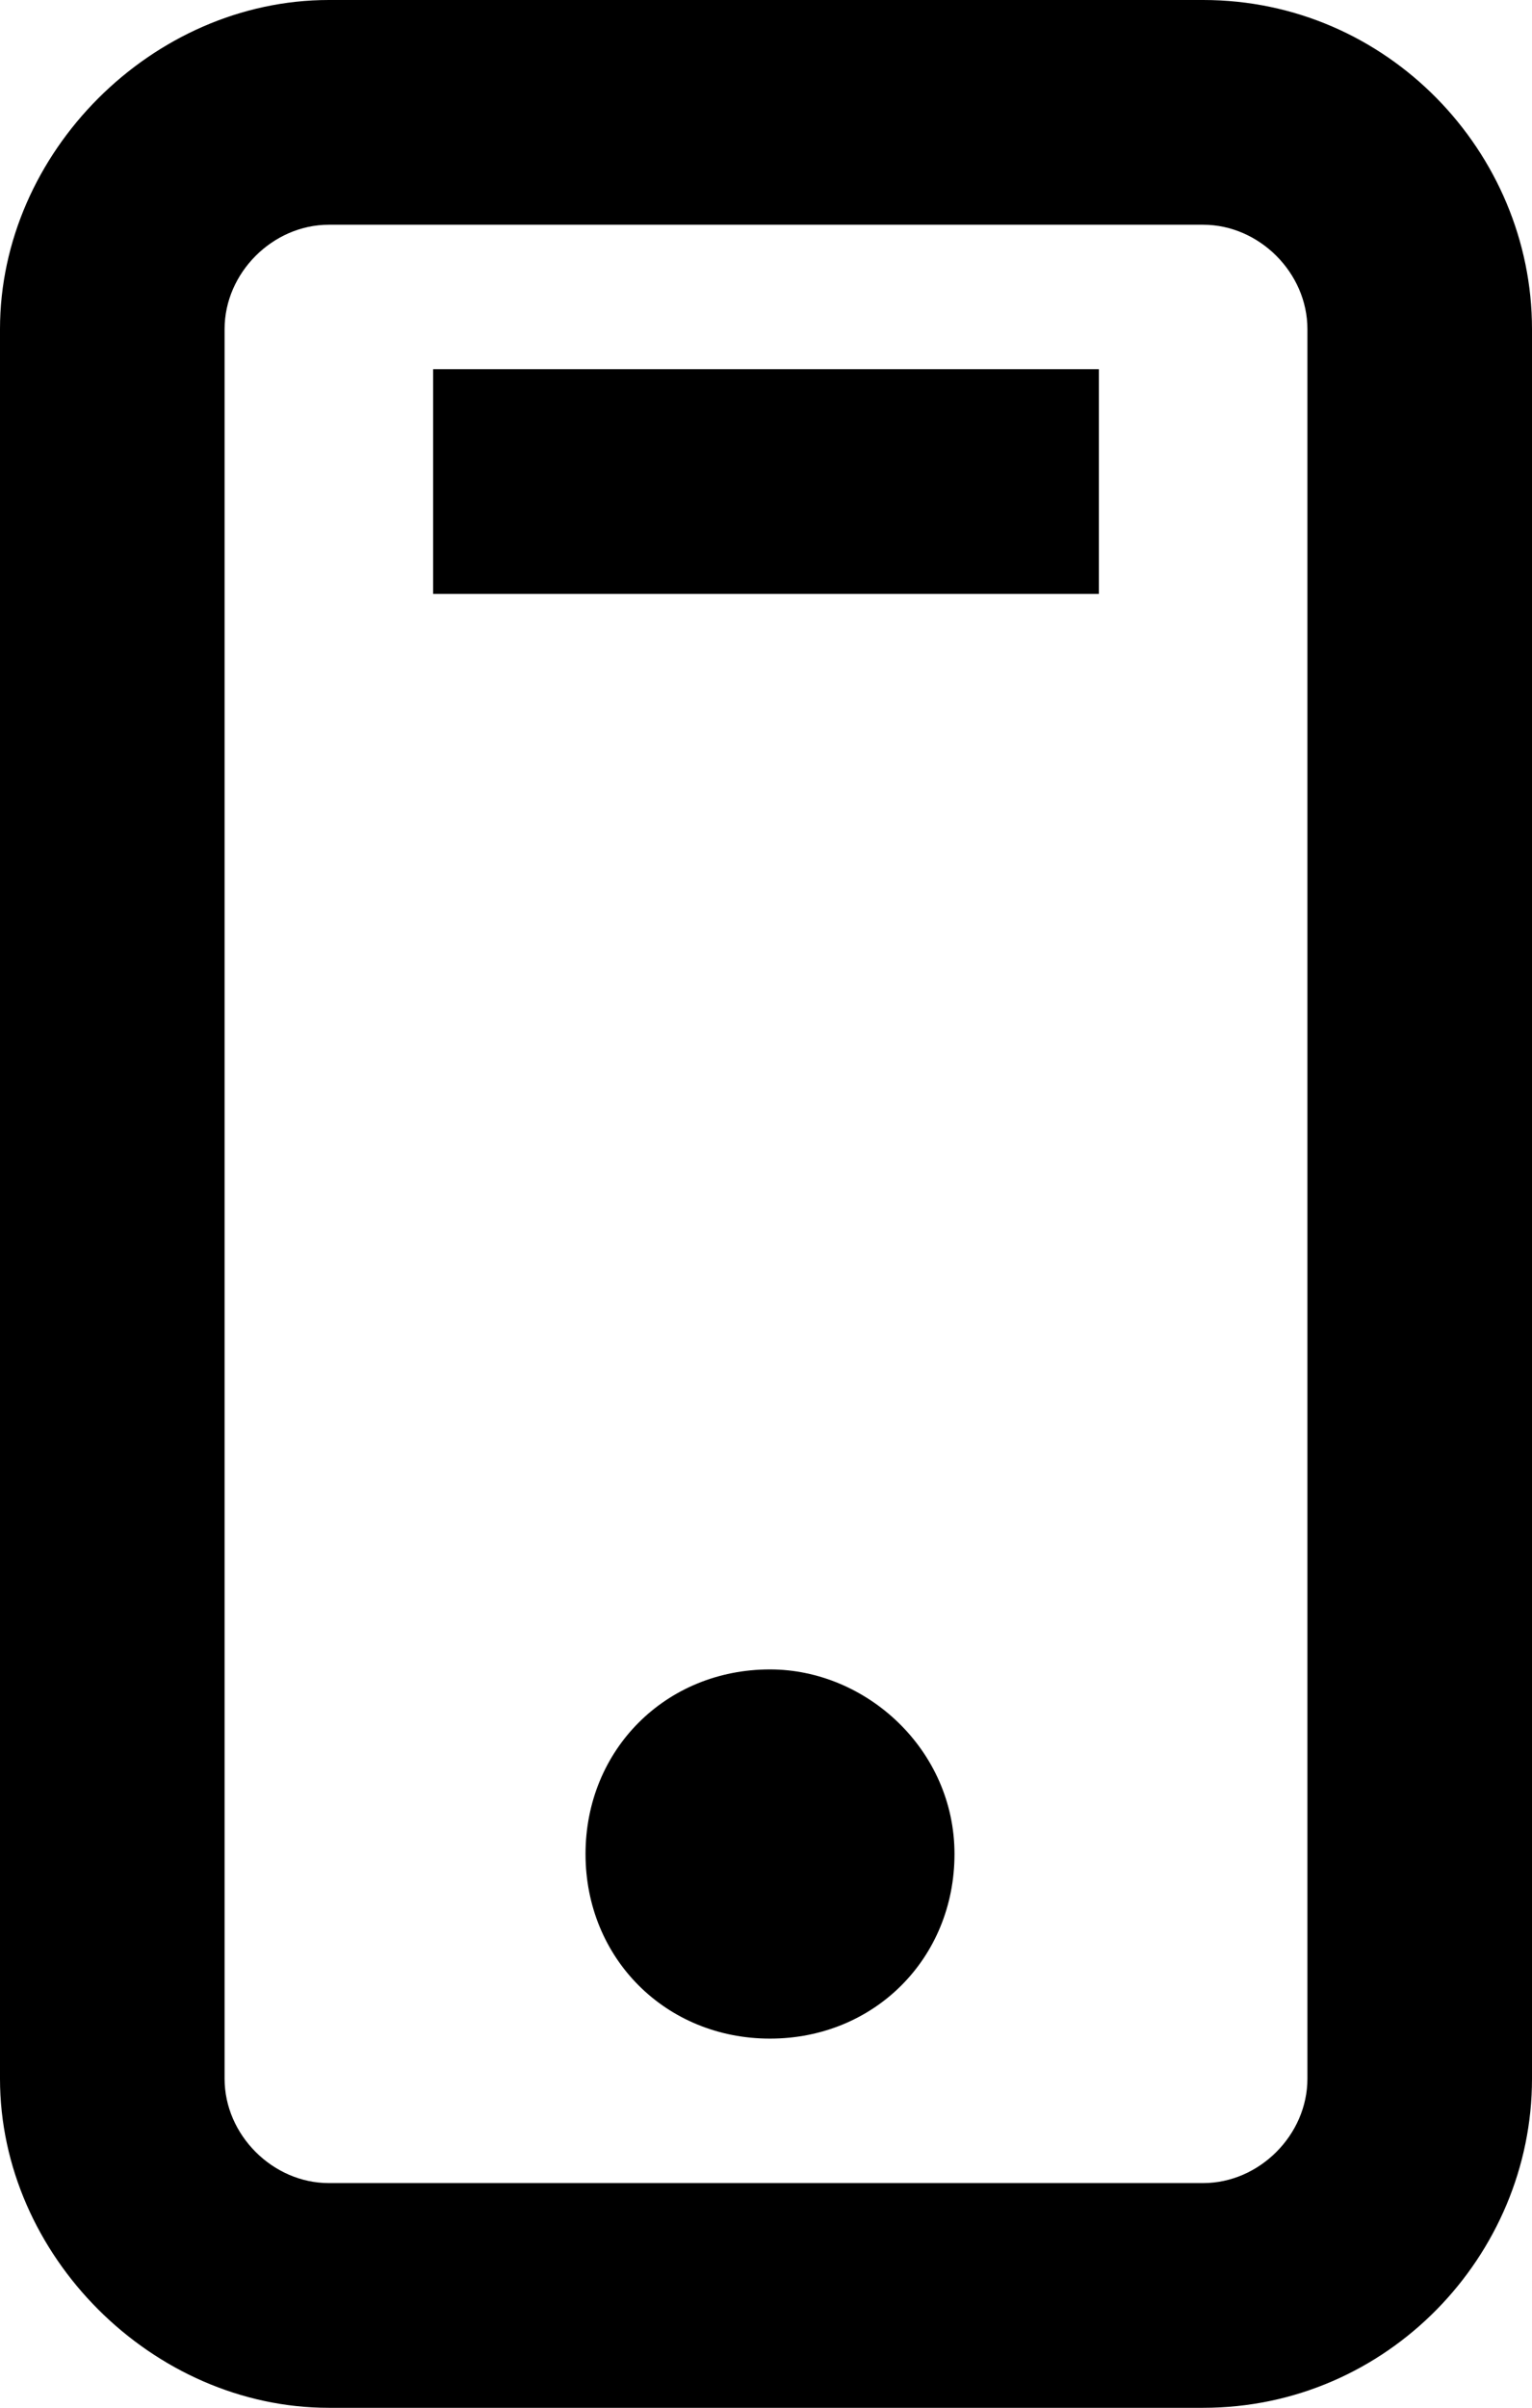 <?xml version="1.0" encoding="utf-8"?>
<!-- Generator: Adobe Illustrator 25.3.1, SVG Export Plug-In . SVG Version: 6.00 Build 0)  -->
<svg version="1.1" id="Слой_1" xmlns="http://www.w3.org/2000/svg" xmlns:xlink="http://www.w3.org/1999/xlink" x="0px" y="0px"
	 viewBox="0 0 19.1 30" style="enable-background:new 0 0 19.1 30;" xml:space="preserve">
<g>
	<rect x="5.4" y="4.6" width="8.3" height="2.8"/>
	<path d="M9.6,20.8c-1.3,0-2.3,1-2.3,2.3s1,2.3,2.3,2.3s2.3-1,2.3-2.3S10.8,20.8,9.6,20.8z"/>
	<path d="M15,0H4.1C1.9,0,0,1.9,0,4.1v21.8C0,28.1,1.9,30,4.1,30H15c2.3,0,4.1-1.9,4.1-4.1V4.1C19.1,1.9,17.3,0,15,0z M4.1,2.8H15
		c0.7,0,1.3,0.6,1.3,1.3v21.8c0,0.7-0.6,1.3-1.3,1.3H4.1c-0.7,0-1.3-0.6-1.3-1.3V4.1C2.8,3.4,3.4,2.8,4.1,2.8z"/>
</g>
</svg>
